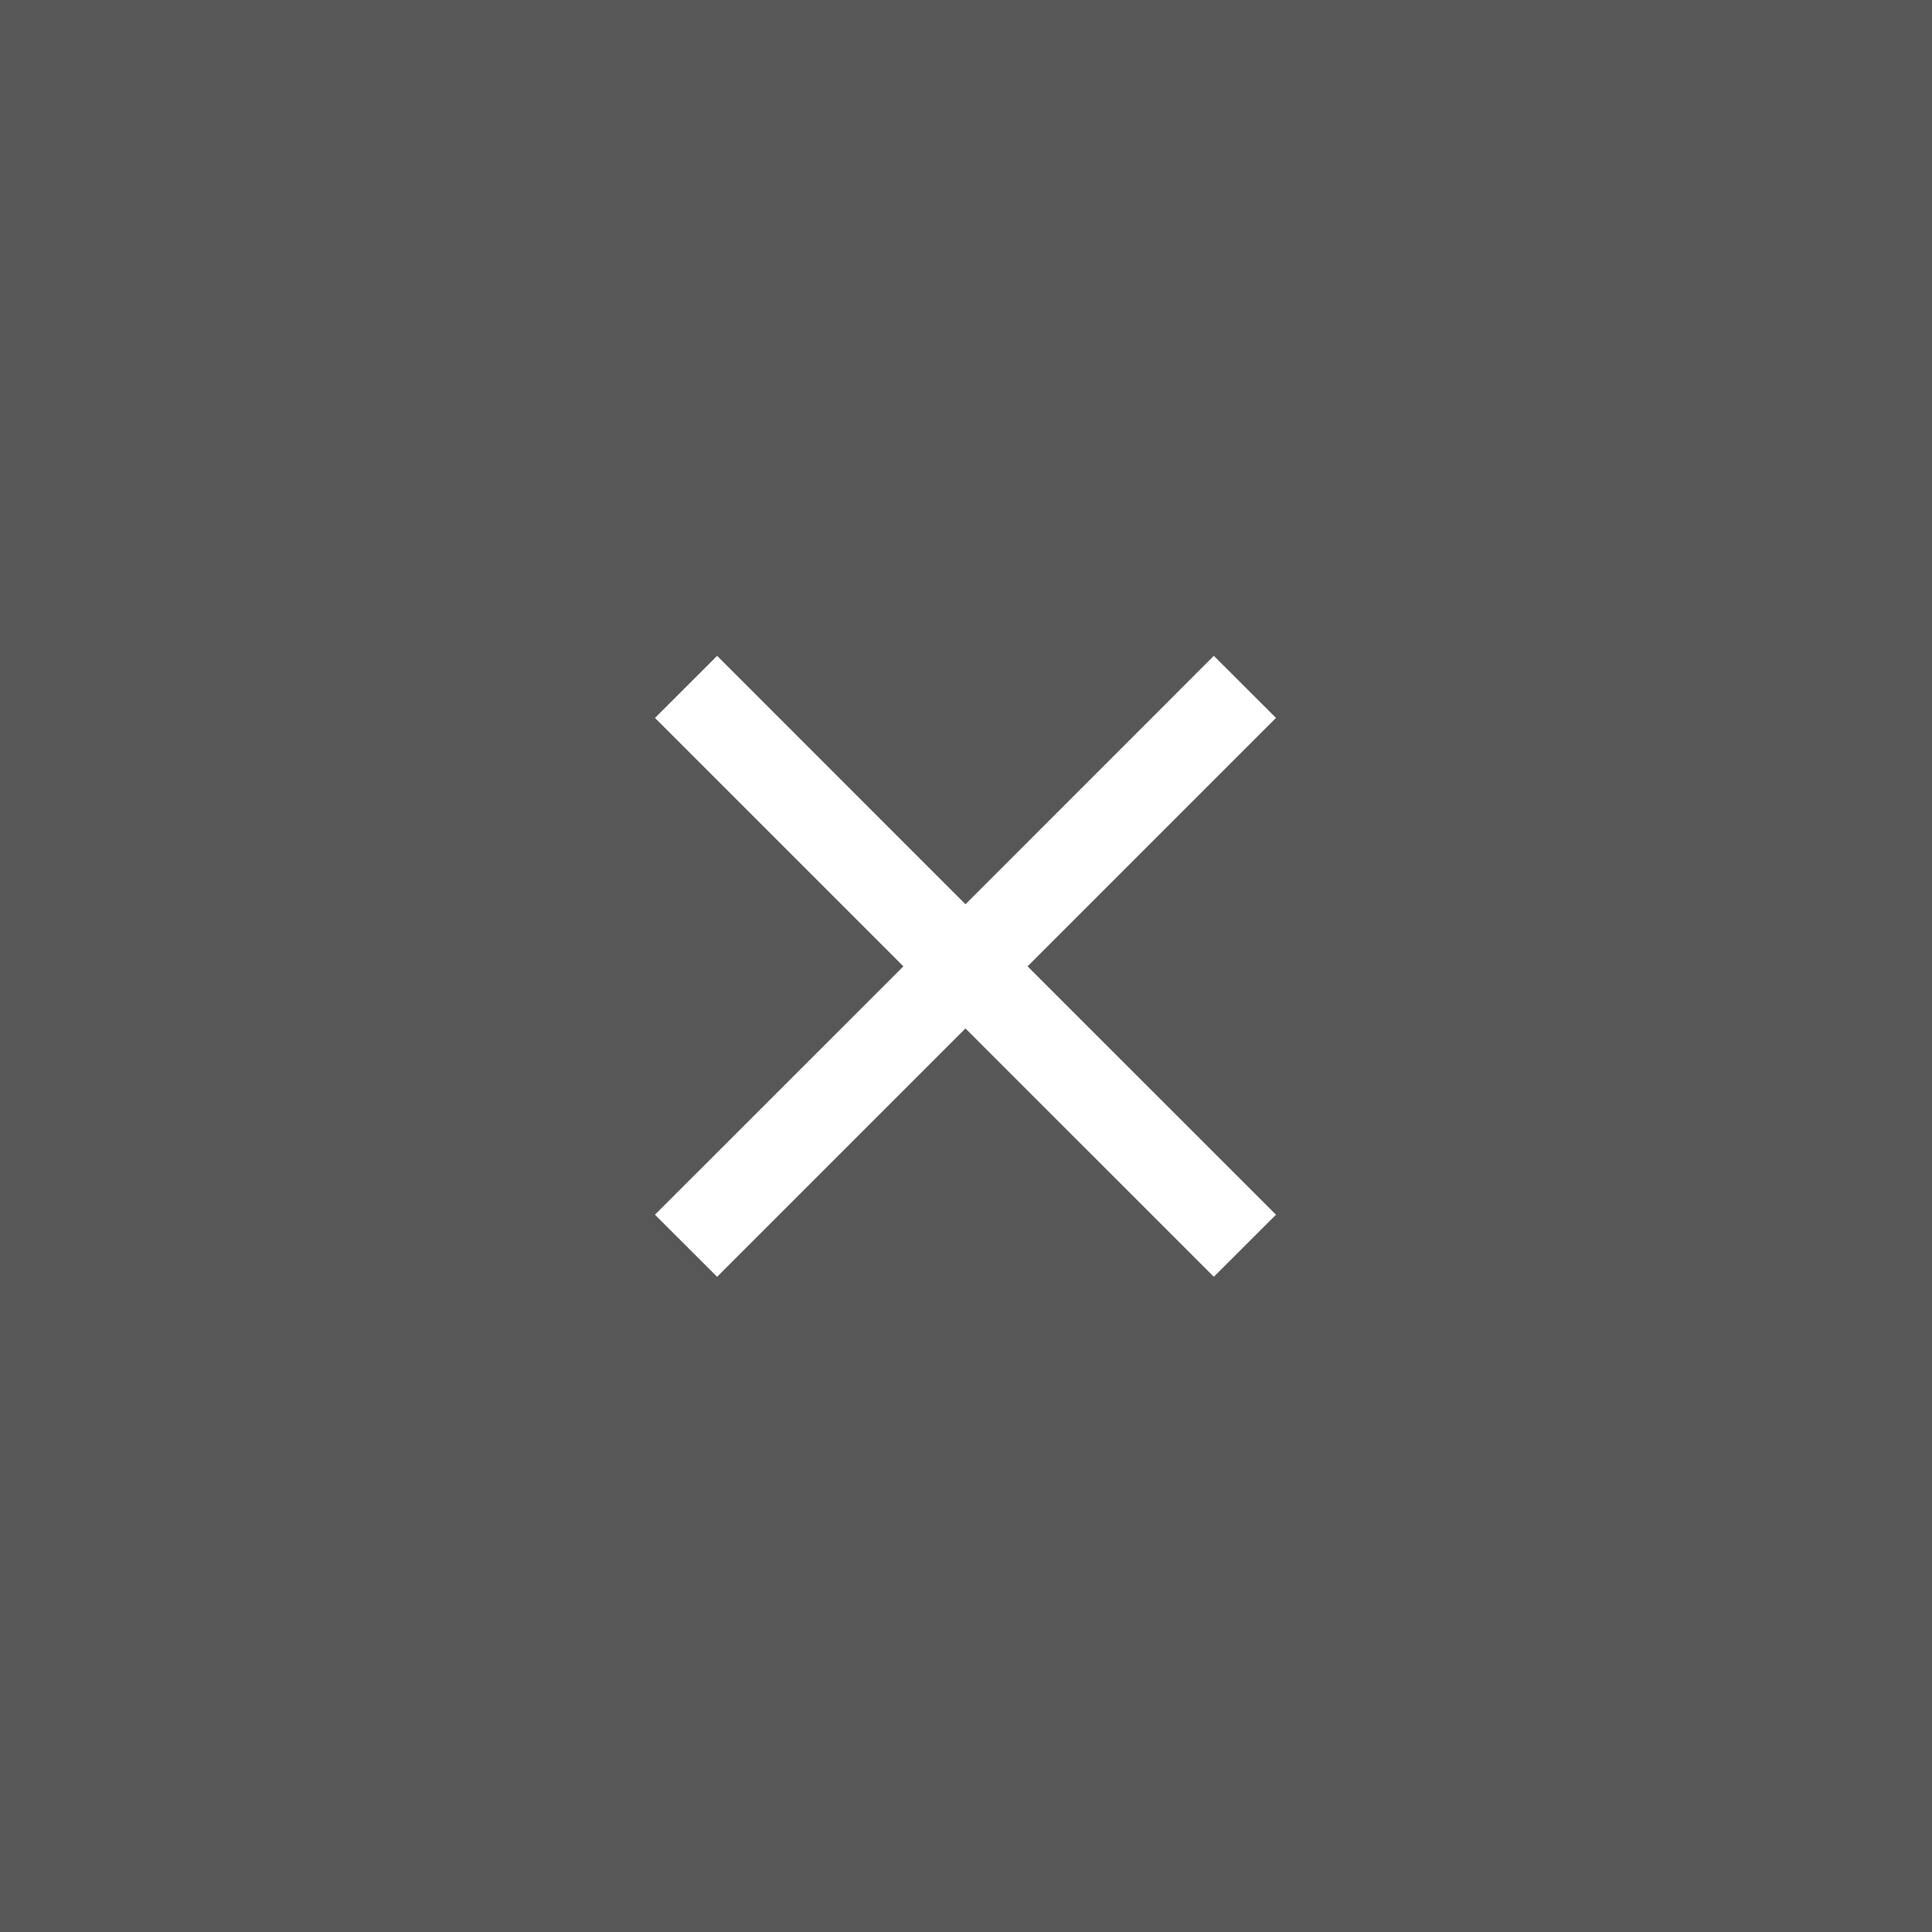 <svg width="22" height="22" viewBox="0 0 22 22" fill="none" xmlns="http://www.w3.org/2000/svg">
<rect x="0" y="0" width="22" height="22" fill="#808080" stroke="none"/>
<path d="M0 0H22V22H0V0Z" fill="black" fill-opacity="0.32"/>
<path fill-rule="evenodd" clip-rule="evenodd" d="M10.994 11.711L8.166 14.539L7.458 13.832L10.287 11.004L7.458 8.175L8.166 7.468L10.994 10.297L13.822 7.468L14.53 8.175L11.701 11.004L14.53 13.832L13.822 14.539L10.994 11.711Z" fill="white"/>
</svg>
